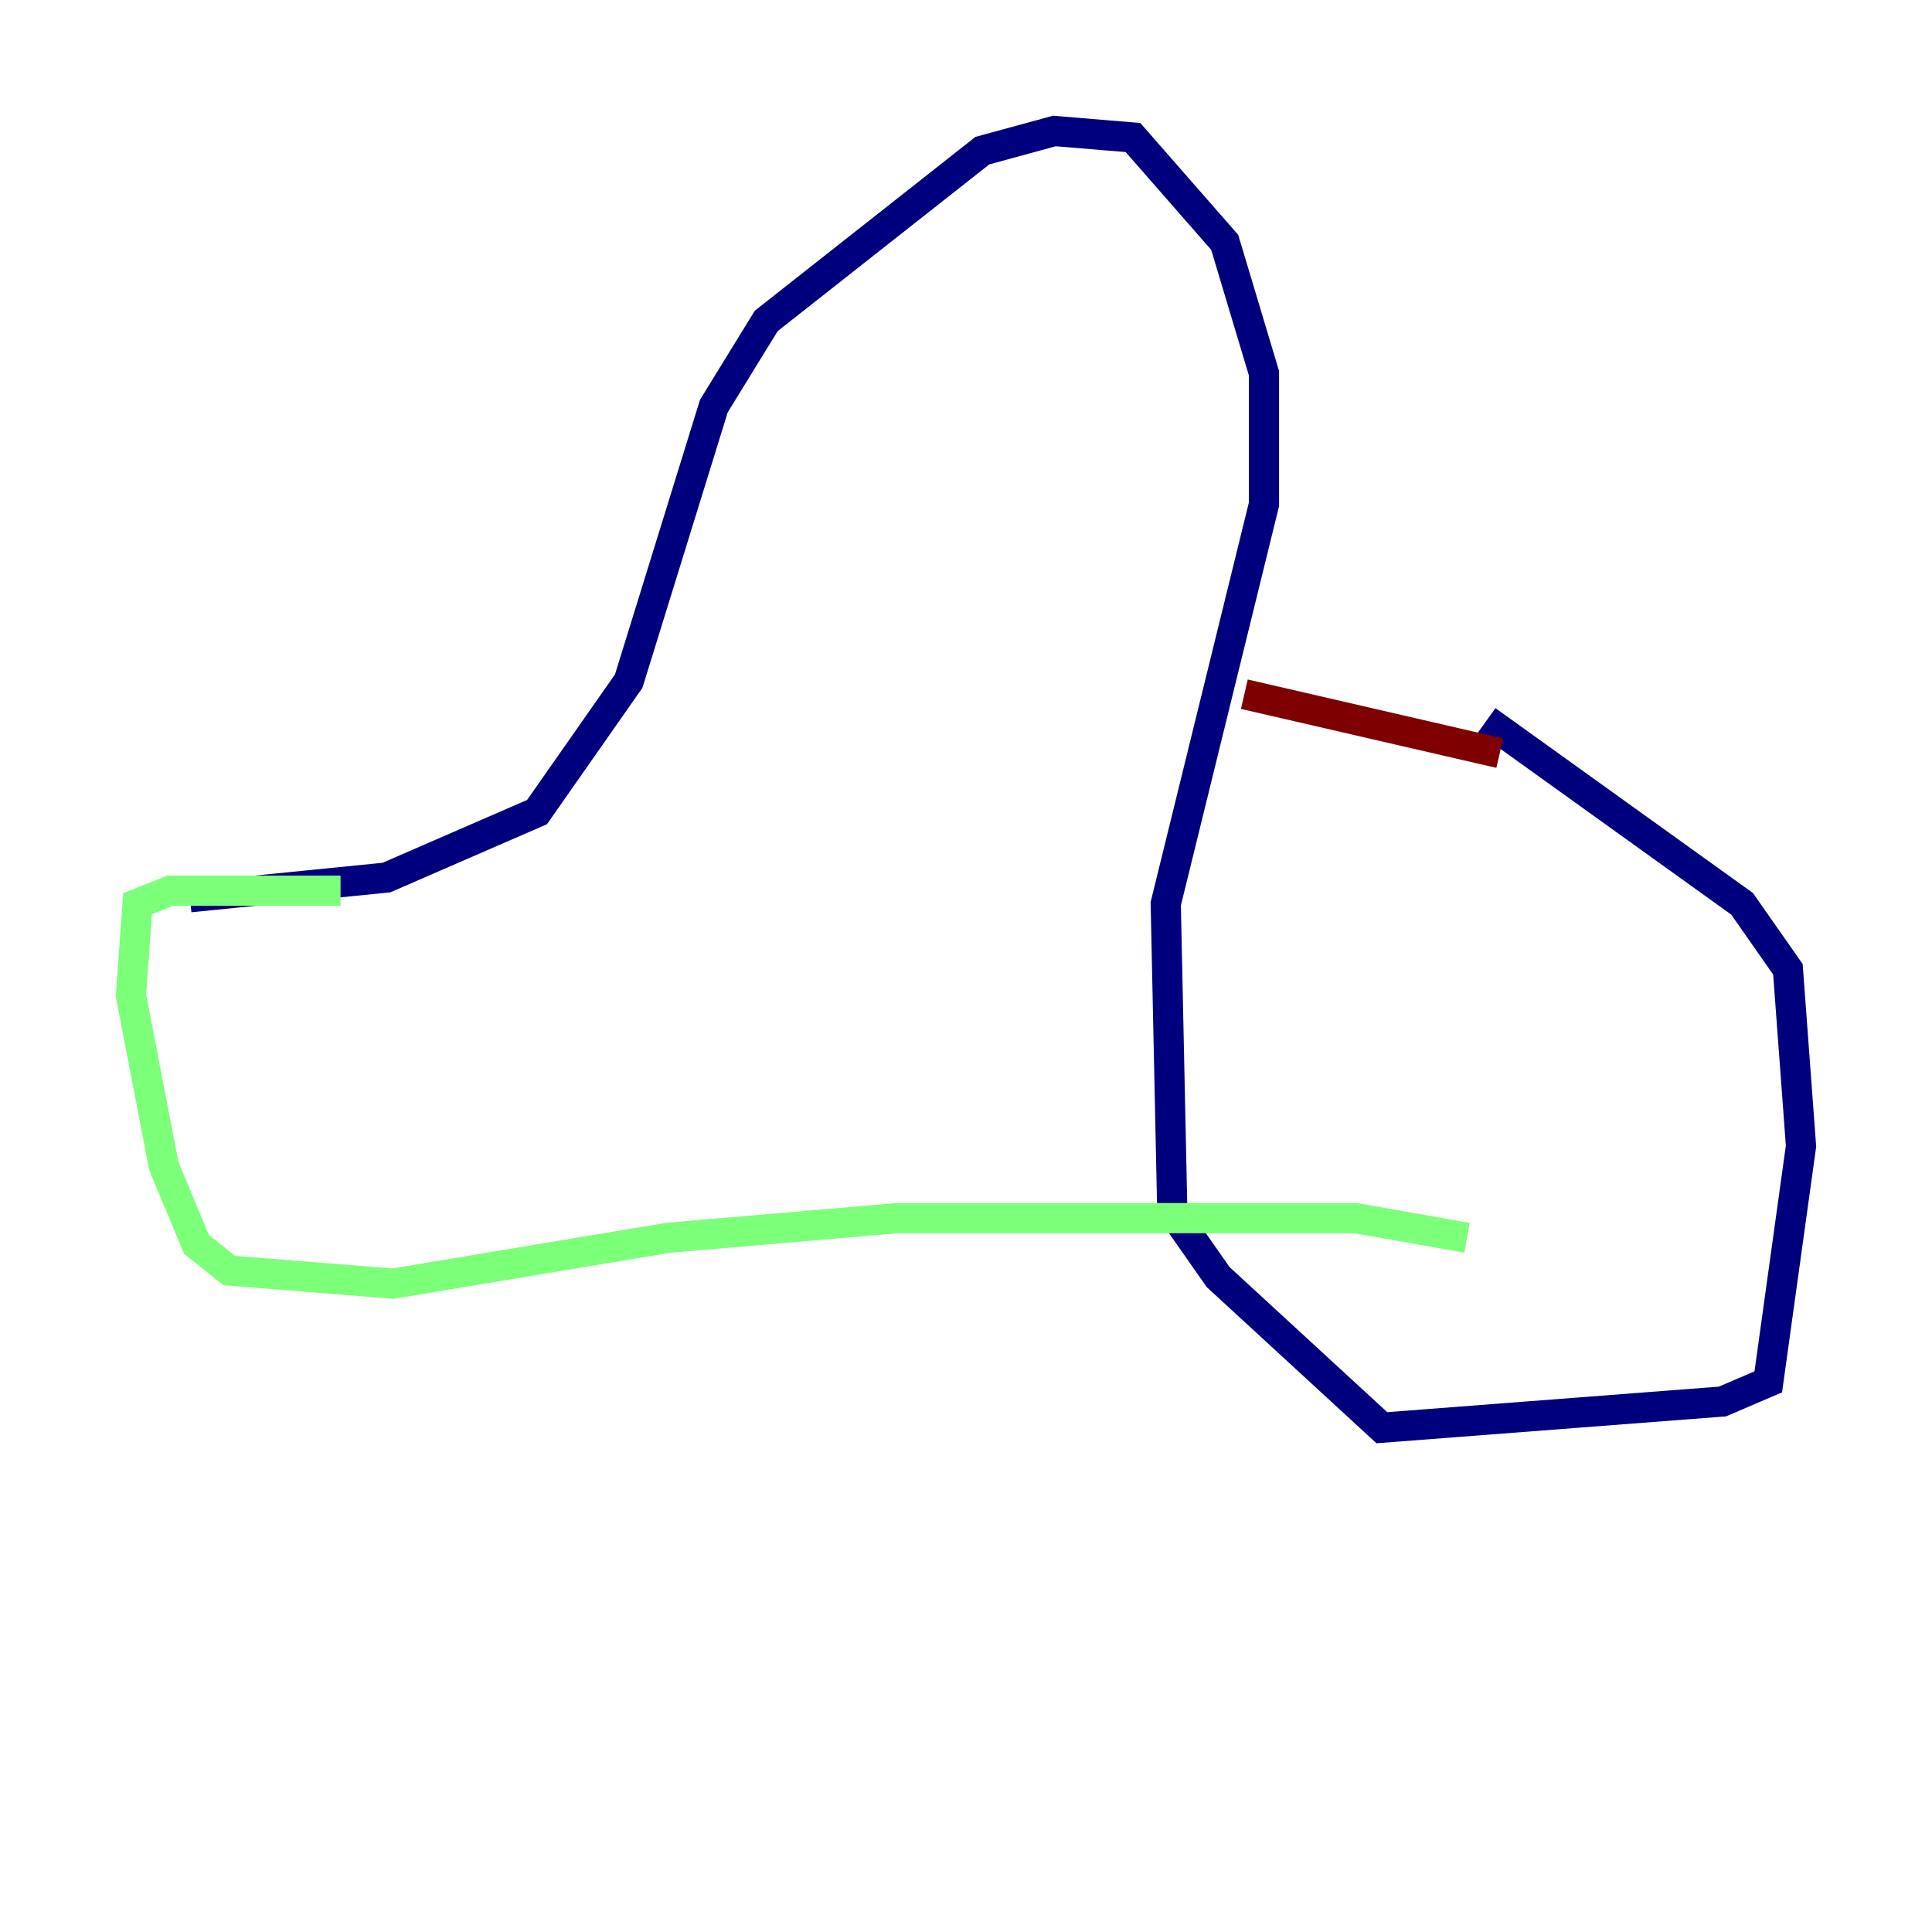 <?xml version="1.0" encoding="utf-8" ?>
<svg baseProfile="tiny" height="128" version="1.2" viewBox="0,0,128,128" width="128" xmlns="http://www.w3.org/2000/svg" xmlns:ev="http://www.w3.org/2001/xml-events" xmlns:xlink="http://www.w3.org/1999/xlink"><defs /><polyline fill="none" points="98.495,47.729 115.417,59.878 118.454,64.217 119.322,75.932 117.153,91.552 114.115,92.854 91.552,94.59 80.705,84.61 77.668,80.271 77.234,59.878 83.742,33.41 83.742,24.732 81.139,16.054 75.064,9.112 69.858,8.678 65.085,9.98 50.766,21.261 47.295,26.902 41.654,45.125 35.58,53.803 25.6,58.142 12.583,59.444" stroke="#00007f" stroke-width="2" /><polyline fill="none" points="22.563,59.01 11.281,59.01 9.112,59.878 8.678,65.953 10.848,77.234 13.017,82.441 15.186,84.176 26.034,85.044 44.258,82.007 59.444,80.705 89.817,80.705 97.193,82.007" stroke="#7cff79" stroke-width="2" /><polyline fill="none" points="99.363,49.898 82.441,45.993" stroke="#7f0000" stroke-width="2" /></svg>